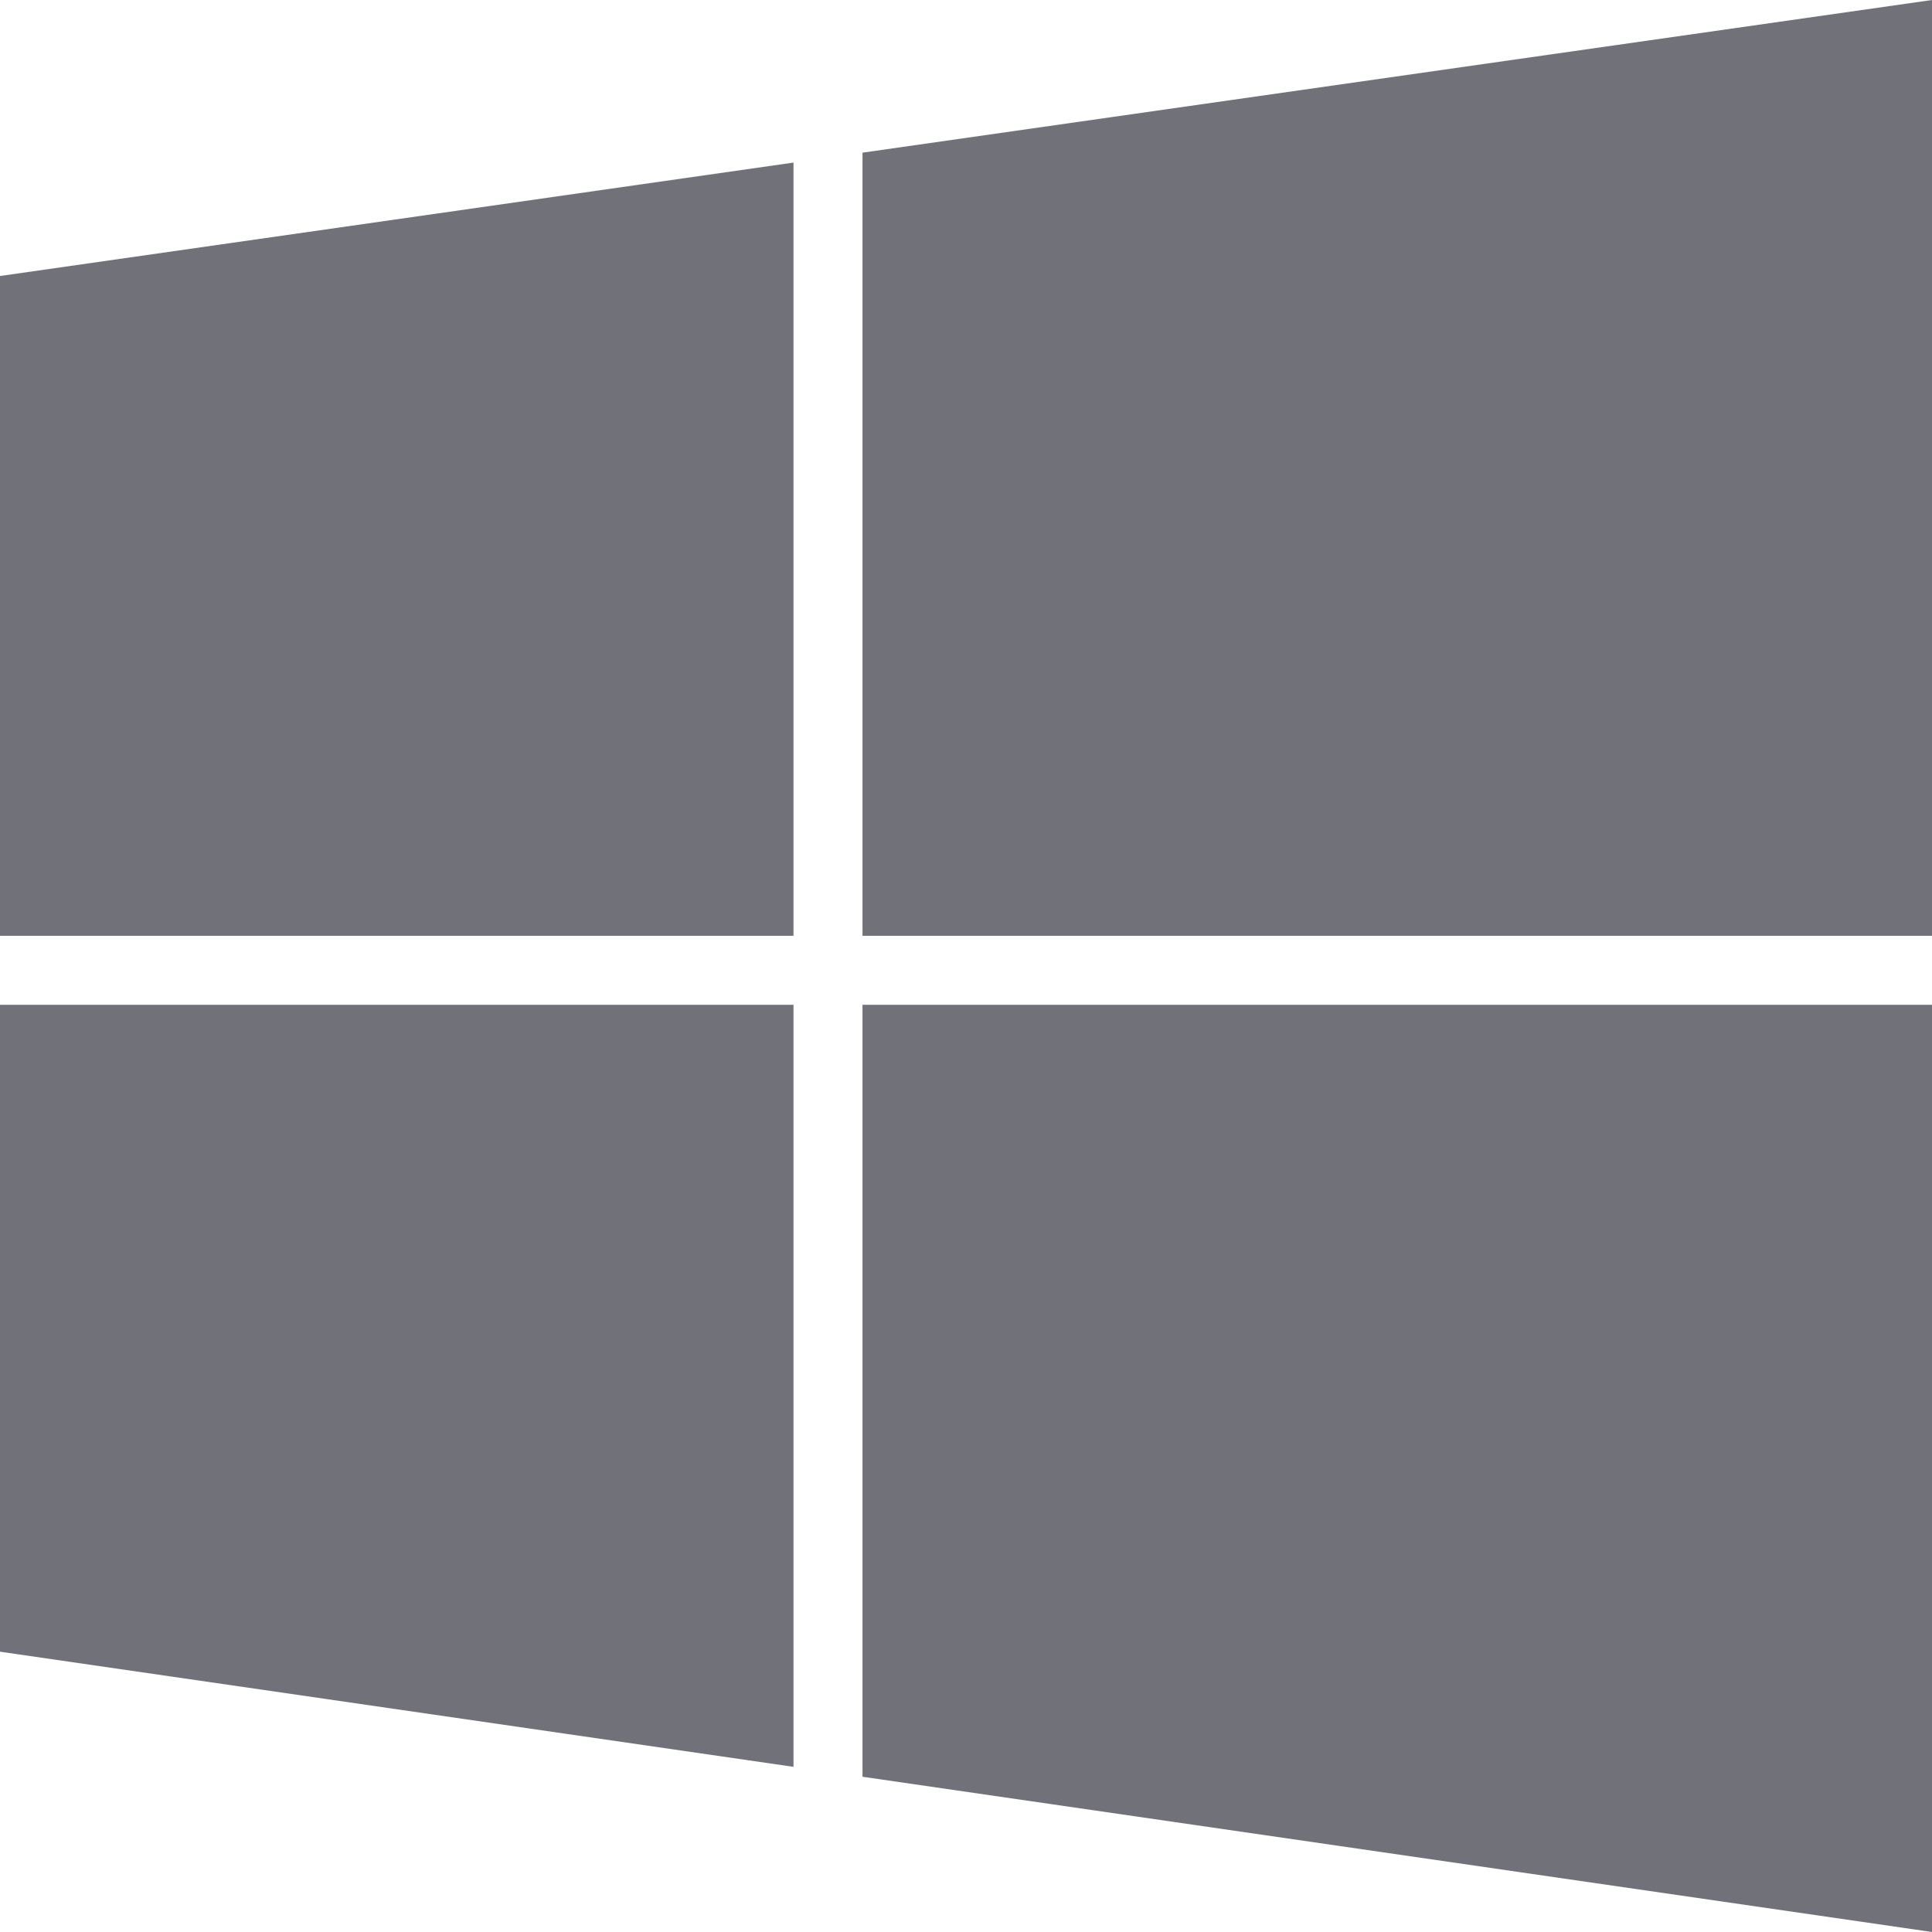 <svg width="280" height="280" viewBox="0 0 280 280" fill="none" xmlns="http://www.w3.org/2000/svg">
<path d="M280 145.625H125V257.5L280 280V145.625Z" fill="#71717A"/>
<path d="M115 145.625H0V239.375L115 256.063V145.625Z" fill="#71717A"/>
<path d="M280 0L125 22.125V135.625H280V0Z" fill="#71717A"/>
<path d="M115 23.562L0 40V135.625H115V23.562Z" fill="#71717A"/>
</svg>

